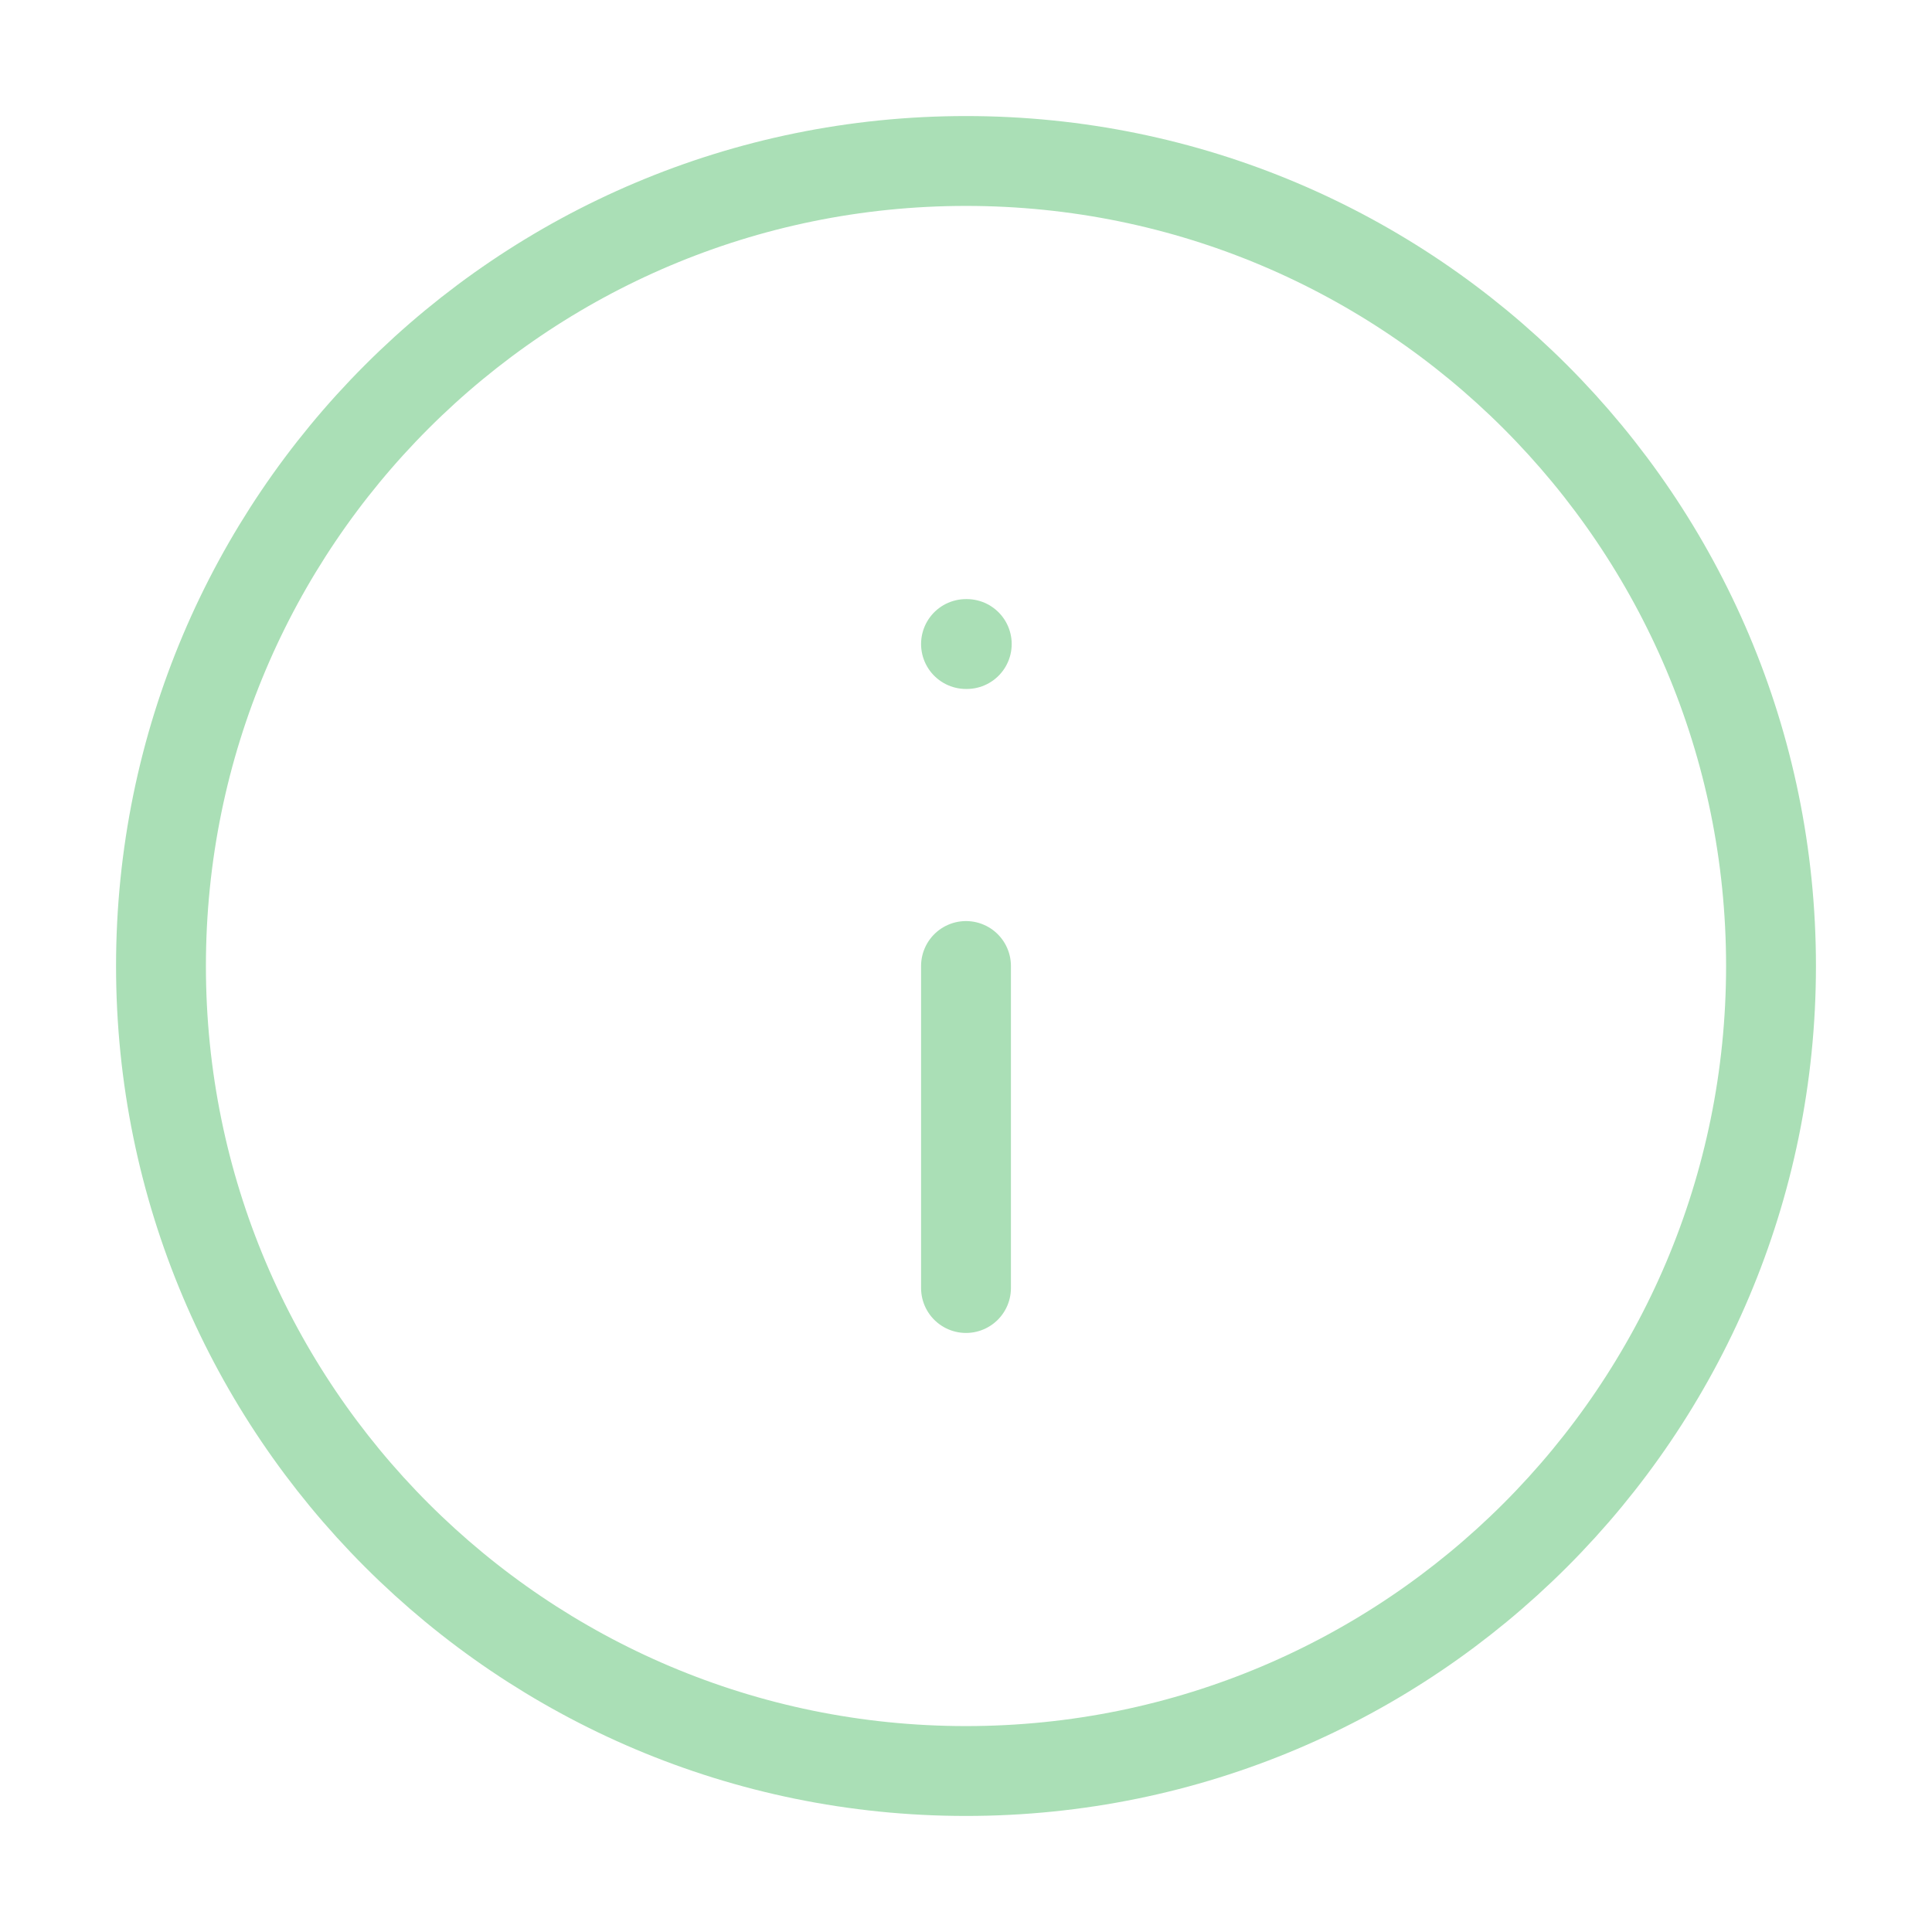 <svg fill="none" height="43" viewBox="0 0 43 43" width="43" xmlns="http://www.w3.org/2000/svg"><g stroke="#aadfb6" stroke-linecap="round" stroke-linejoin="round" stroke-width="2"><path d="m21.5 39.417c9.895 0 17.917-8.021 17.917-17.917s-8.021-17.917-17.917-17.917-17.917 8.022-17.917 17.917 8.022 17.917 17.917 17.917z"/><path d="m21.5 28.667v-7.167"/><path d="m21.5 14.334h.017"/></g></svg>